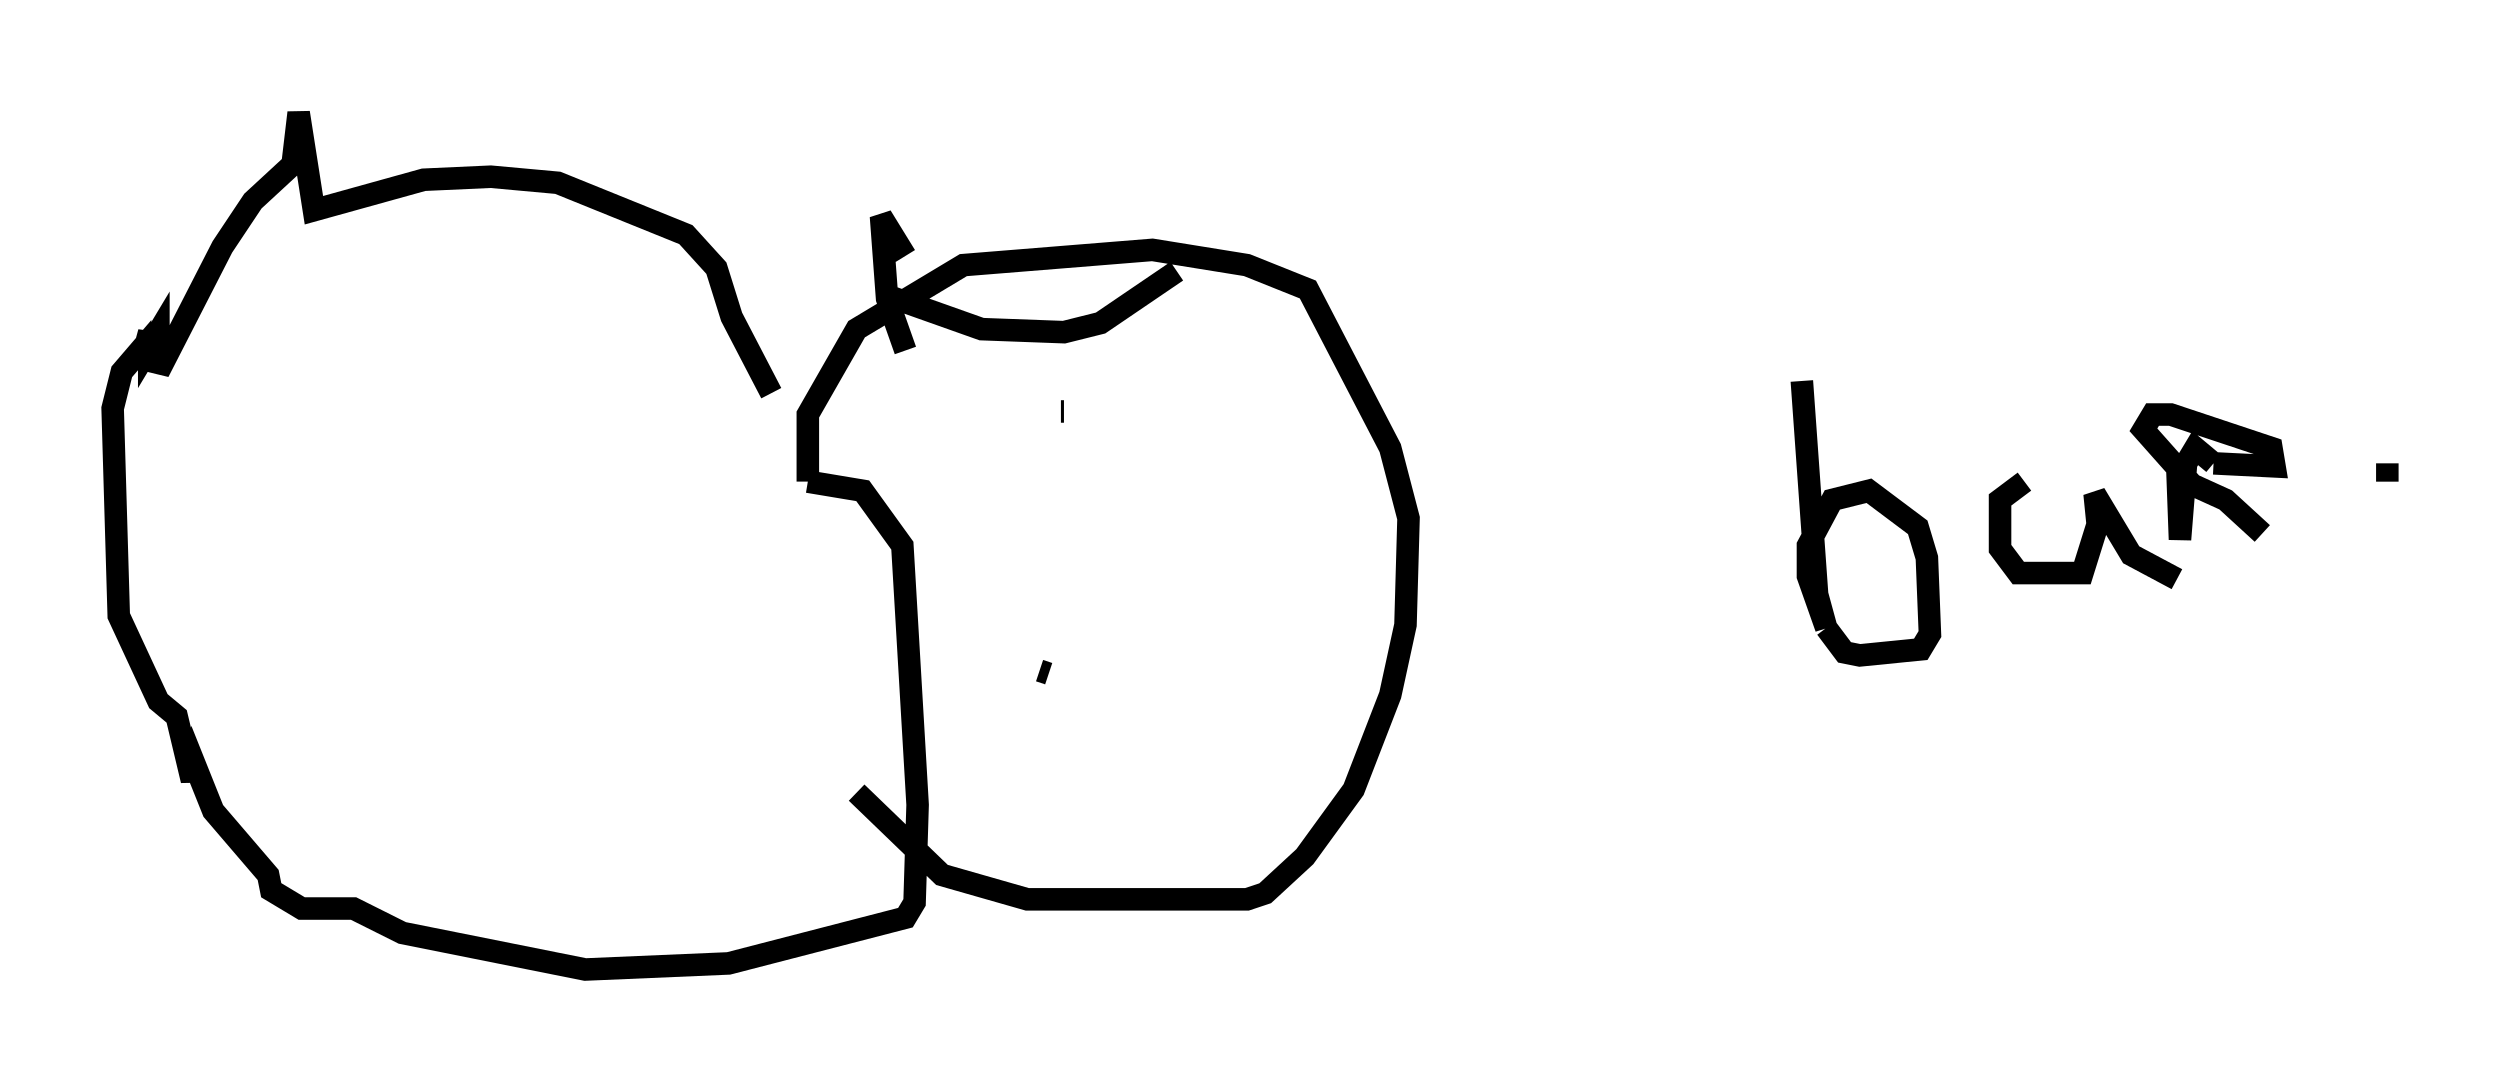 <?xml version="1.0" encoding="utf-8" ?>
<svg baseProfile="full" height="48.024" version="1.1" width="110.946" xmlns="http://www.w3.org/2000/svg" xmlns:ev="http://www.w3.org/2001/xml-events" xmlns:xlink="http://www.w3.org/1999/xlink"><defs /><rect fill="white" height="48.024" width="110.946" x="0" y="0" /><path d="M35.04, 22.185 m-0.812, -4.736 l-1.759, -3.383 -0.677, -2.165 l-1.353, -1.488 -5.683, -2.3 l-2.977, -0.271 -2.977, 0.135 l-4.871, 1.353 -0.677, -4.33 l-0.271, 2.3 -1.759, 1.624 l-1.353, 2.03 -2.842, 5.548 l0.0, -1.759 -0.406, 0.677 l0.0, -0.677 -0.406, 1.488 l0.0, -0.677 -0.812, 0.947 l-0.406, 1.624 0.271, 9.202 l1.759, 3.789 0.812, 0.677 l0.677, 2.842 0.135, -0.677 l0.812, 2.03 2.436, 2.842 l0.135, 0.677 1.353, 0.812 l2.3, 0.0 2.165, 1.083 l8.119, 1.624 6.36, -0.271 l7.848, -2.03 0.406, -0.677 l0.135, -4.33 -0.677, -11.502 l-1.759, -2.436 -2.436, -0.406 m0.0, 0.0 l0.0, -2.977 2.165, -3.789 l4.736, -2.842 8.39, -0.677 l4.195, 0.677 2.706, 1.083 l3.654, 7.036 0.812, 3.112 l-0.135, 4.736 -0.677, 3.112 l-1.624, 4.195 -2.165, 2.977 l-1.759, 1.624 -0.812, 0.271 l-9.743, 0.0 -3.789, -1.083 l-3.789, -3.654 m2.165, -19.621 l-0.812, -2.3 -0.271, -3.654 l1.083, 1.759 m-0.812, 1.759 l4.195, 1.488 3.654, 0.135 l1.624, -0.406 3.383, -2.3 m-5.142, 6.225 l0.135, 0.0 m-1.083, 11.502 l0.406, 0.135 m33.423, -12.99 l0.677, 9.472 0.406, 1.488 l-0.812, -2.3 0.0, -1.353 l1.083, -2.03 1.624, -0.406 l2.165, 1.624 0.406, 1.353 l0.135, 3.383 -0.406, 0.677 l-2.706, 0.271 -0.677, -0.135 l-0.812, -1.083 m8.796, -6.495 l-1.083, 0.812 0.0, 2.165 l0.812, 1.083 2.842, 0.0 l0.677, -2.165 -0.135, -1.353 l1.624, 2.706 2.03, 1.083 m0.0, -5.413 l0.135, 3.654 0.271, -3.383 l0.406, -0.677 0.812, 0.677 m0.0, 0.0 l2.706, 0.135 -0.135, -0.812 l-4.465, -1.488 -0.812, 0.0 l-0.406, 0.677 2.165, 2.436 l1.488, 0.677 1.624, 1.488 m5.548, -3.112 l0.0, 0.812 " fill="none" stroke="black" stroke-width="1" /></svg>